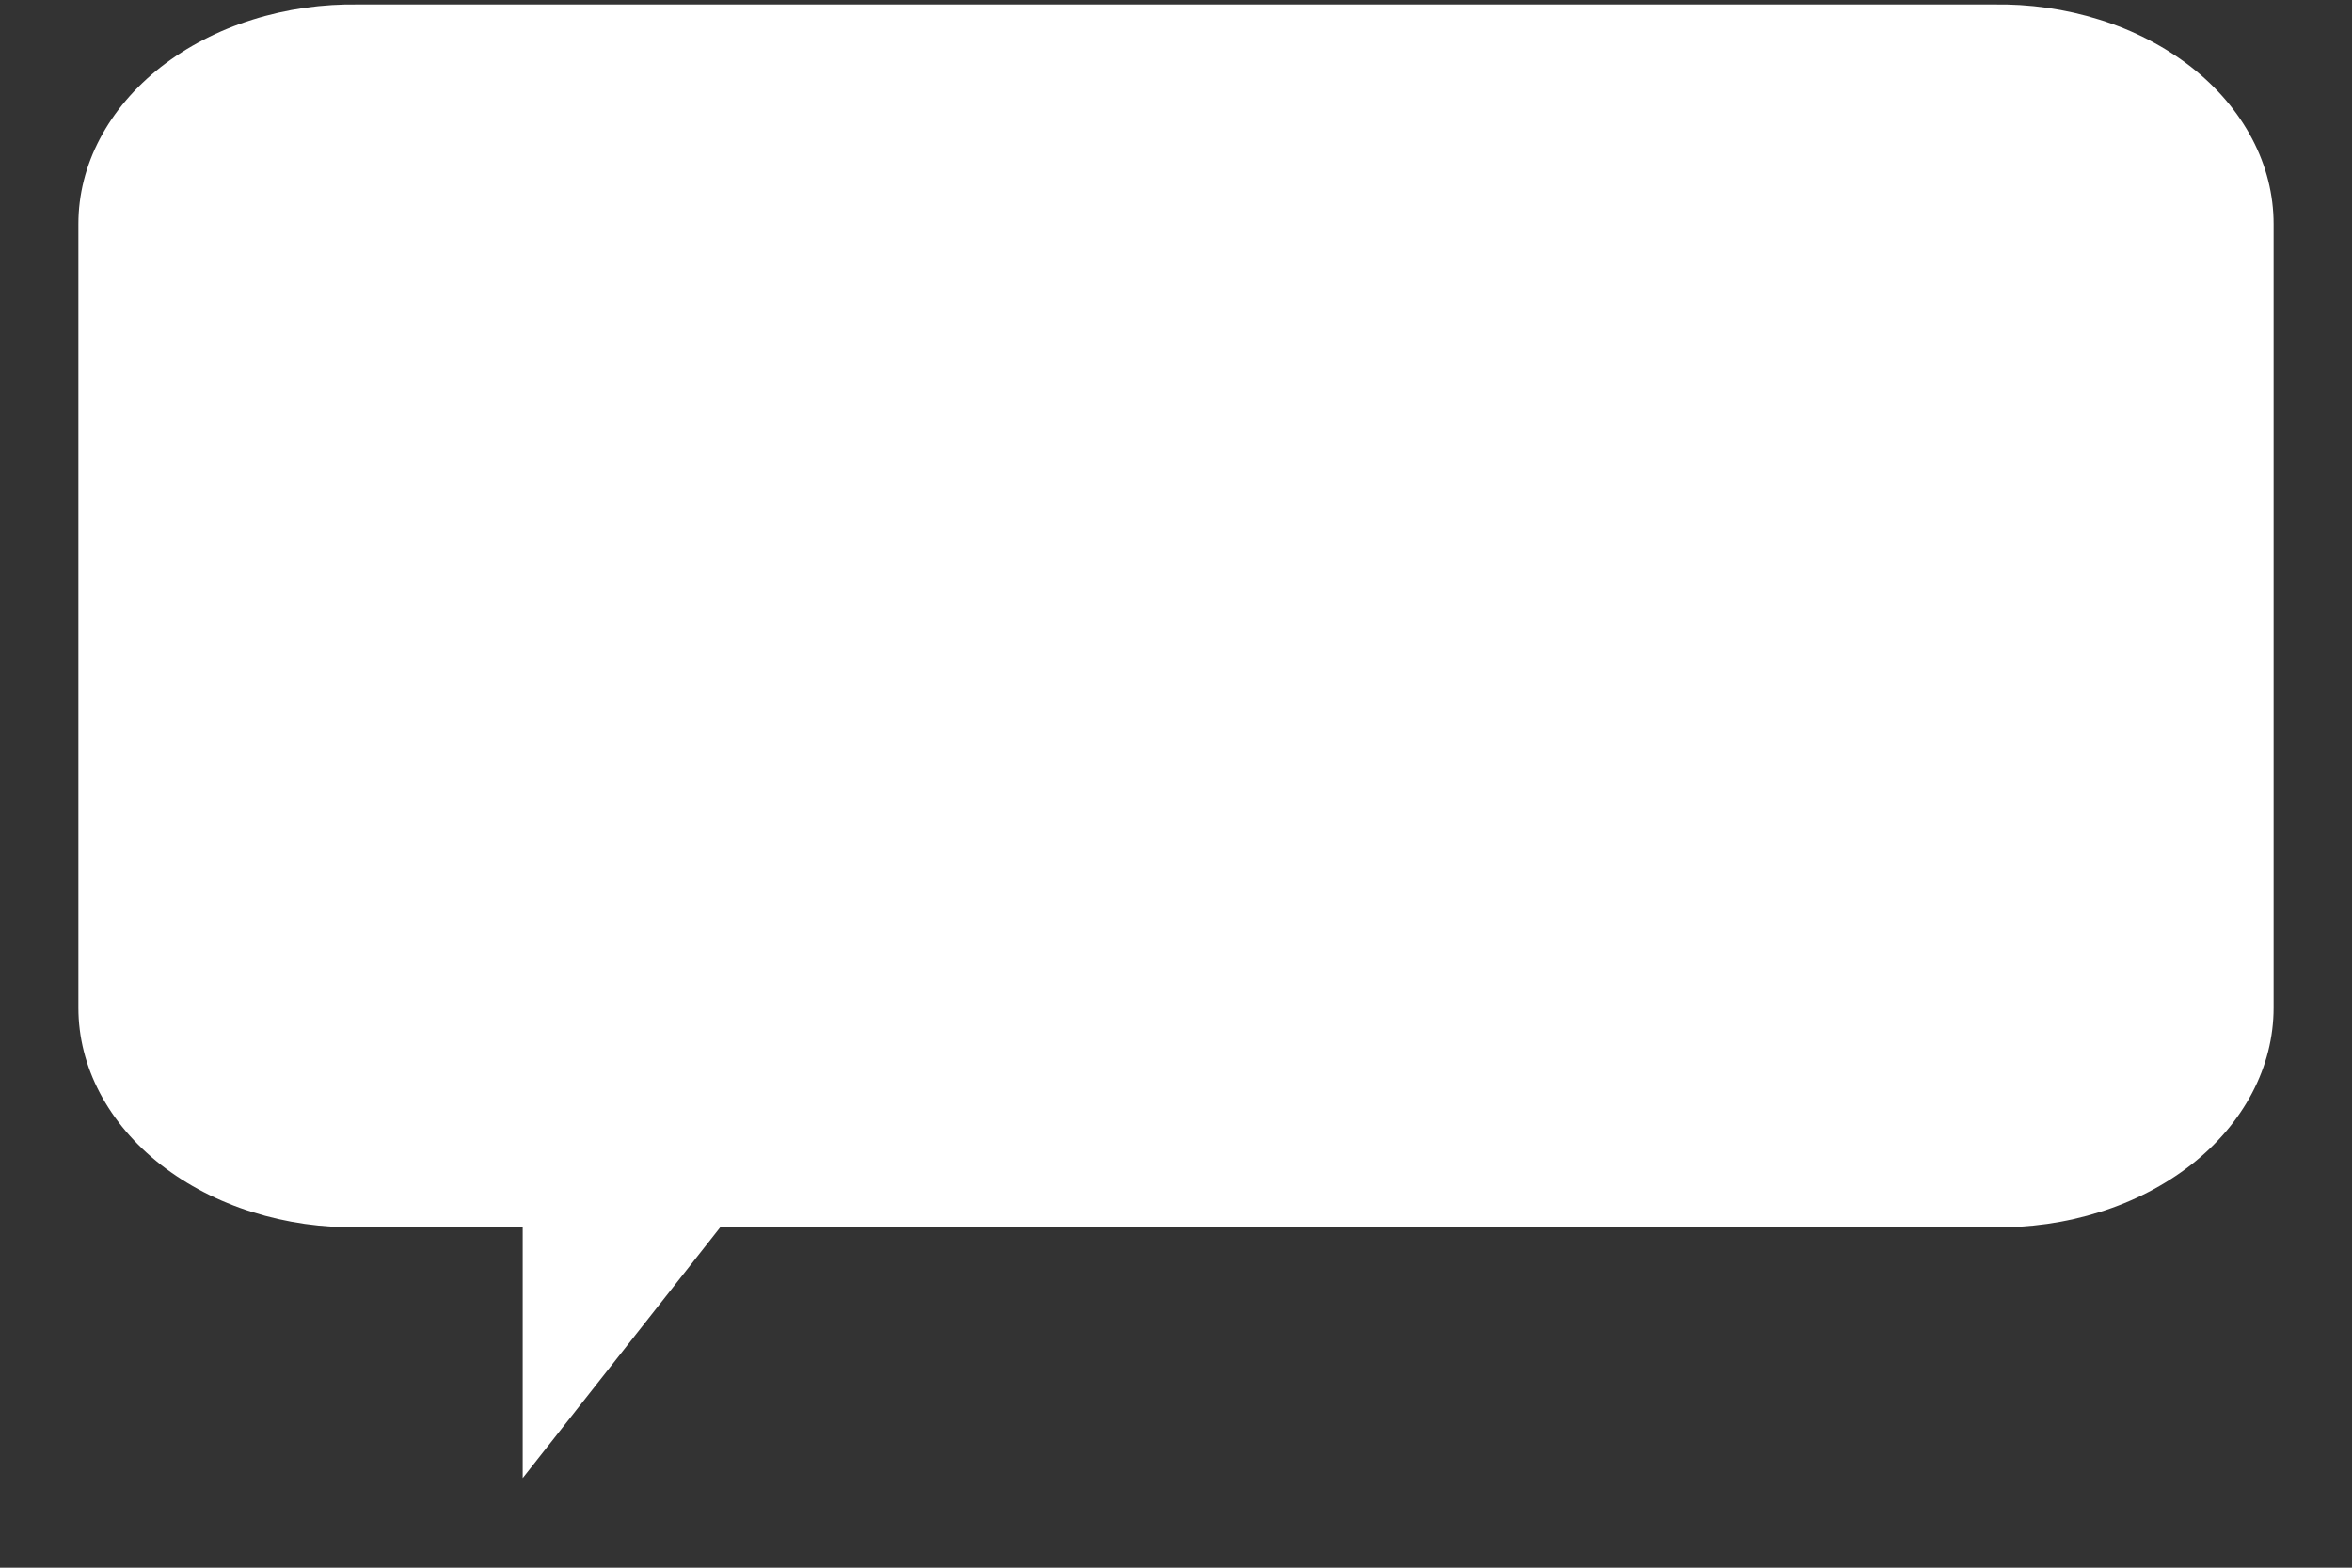 <svg width="21" height="14" viewBox="0 0 21 14" fill="none" xmlns="http://www.w3.org/2000/svg">
<rect x="0" y="0" width="21" height="14" fill="#333333" stroke="none"/>
<path d="M17.792 0.04H3.208C2.882 0.034 2.557 0.08 2.253 0.176C1.949 0.271 1.672 0.415 1.438 0.597C1.204 0.78 1.019 0.998 0.892 1.239C0.765 1.48 0.7 1.739 0.7 2V9C0.7 9.261 0.765 9.52 0.892 9.761C1.019 10.002 1.204 10.22 1.438 10.403C1.672 10.585 1.949 10.729 2.253 10.824C2.557 10.92 2.882 10.966 3.208 10.96H4.667V13.2L6.431 10.96H17.792C18.118 10.966 18.443 10.92 18.747 10.824C19.051 10.729 19.328 10.585 19.562 10.403C19.796 10.22 19.981 10.002 20.108 9.761C20.235 9.52 20.3 9.261 20.3 9V2C20.3 1.739 20.235 1.48 20.108 1.239C19.981 0.998 19.796 0.78 19.562 0.597C19.328 0.415 19.051 0.271 18.747 0.176C18.443 0.08 18.118 0.034 17.792 0.04Z" fill="white"/>
</svg>
